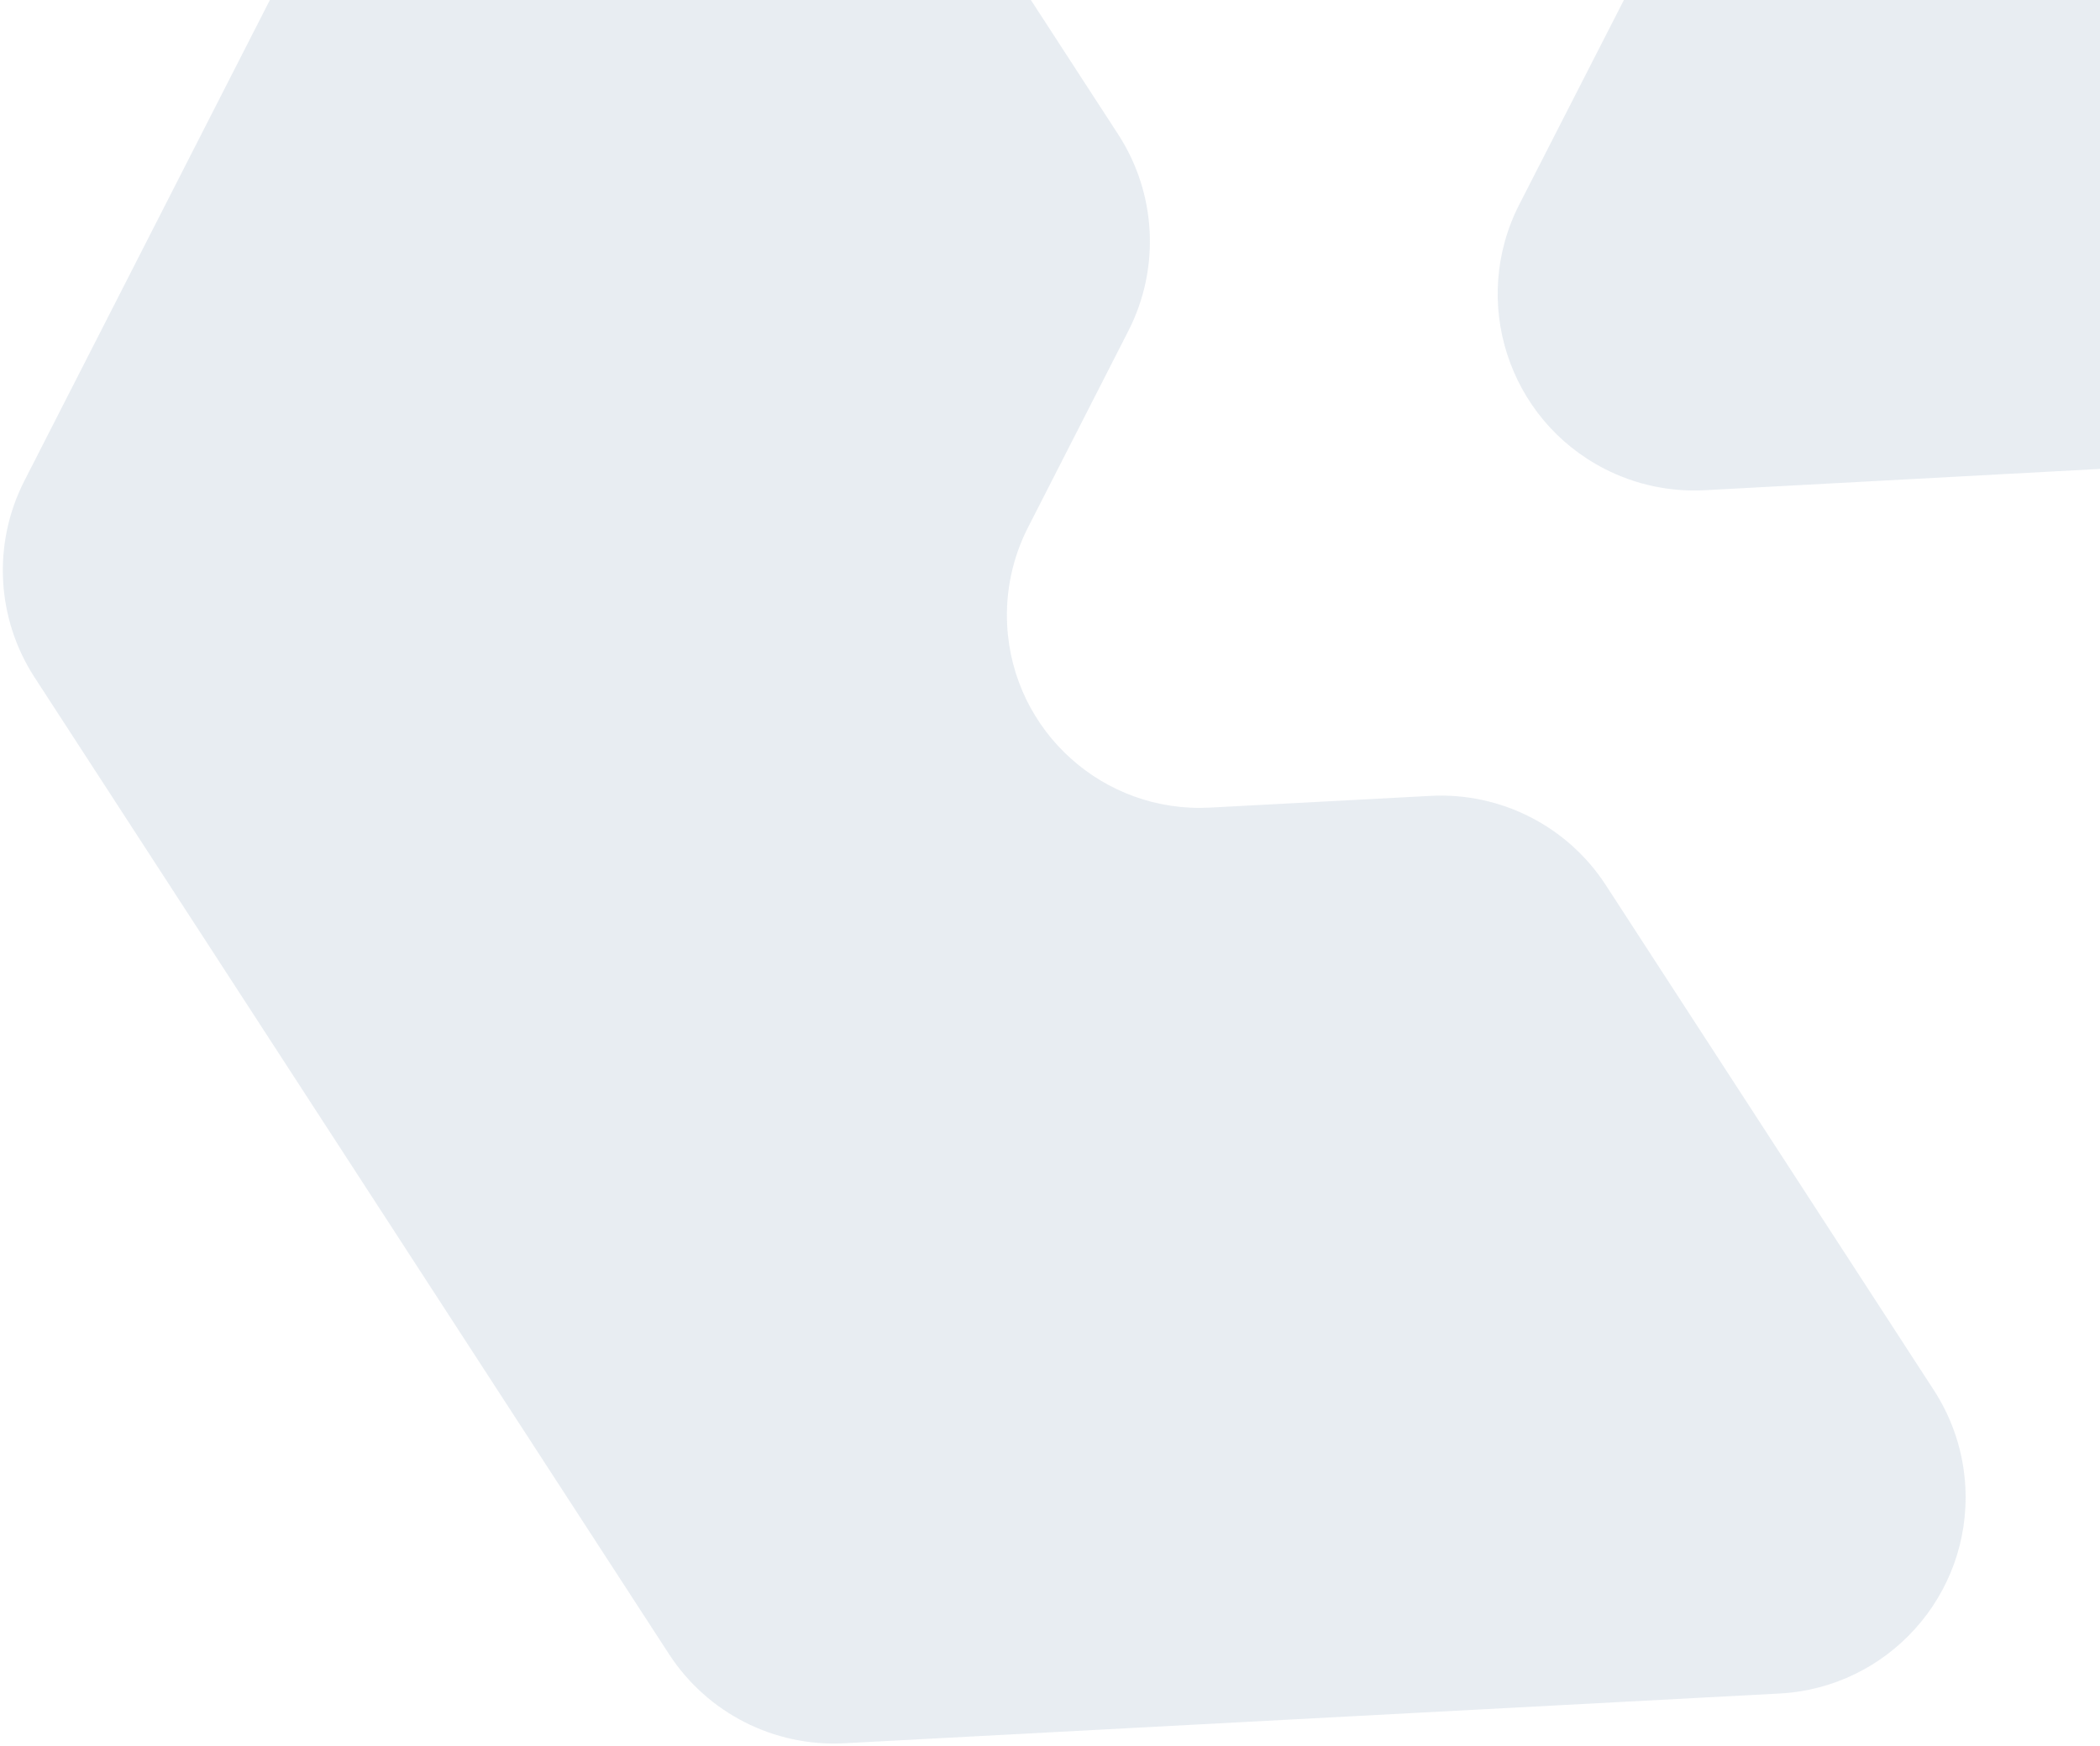 <svg xmlns="http://www.w3.org/2000/svg" width="641" height="533" viewBox="0 0 641 533"><path fill="#D5DEE7" fill-rule="evenodd" d="M158.163-130.828c27.791-18.048 64.951-10.15 82.999 17.642L341.315 41.036c11.684 17.992 12.873 40.852 3.12 59.959l-30.658 60.055c-4.71 9.227-6.9 19.534-6.35 29.88 1.725 32.452 29.432 57.36 61.884 55.635l67.333-3.58c21.422-1.14 41.822 9.245 53.506 27.237L590.3 424.44c5.728 8.82 9.037 18.99 9.596 29.49 1.76 33.09-23.637 61.343-56.728 63.103l-285.465 15.187c-21.423 1.14-41.824-9.245-53.508-27.237L10.545 206.79c-11.684-17.992-12.873-40.852-3.12-59.958l129.977-254.62c4.781-9.367 11.941-17.312 20.761-23.04zm424.752-22.198c27.792-18.048 64.951-10.15 83 17.642L783.338 45.435c5.72 8.807 9.028 18.962 9.593 29.448 1.784 33.089-23.593 61.36-56.682 63.143l-215.854 11.639c-10.578.57-21.118-1.67-30.55-6.494-29.503-15.088-41.188-51.236-26.1-80.739l98.429-192.458c4.781-9.35 11.933-17.28 20.74-23zm-292.927-53.748l216.719-11.978-99.09 193.111-117.629-181.133z" opacity=".542"/></svg>